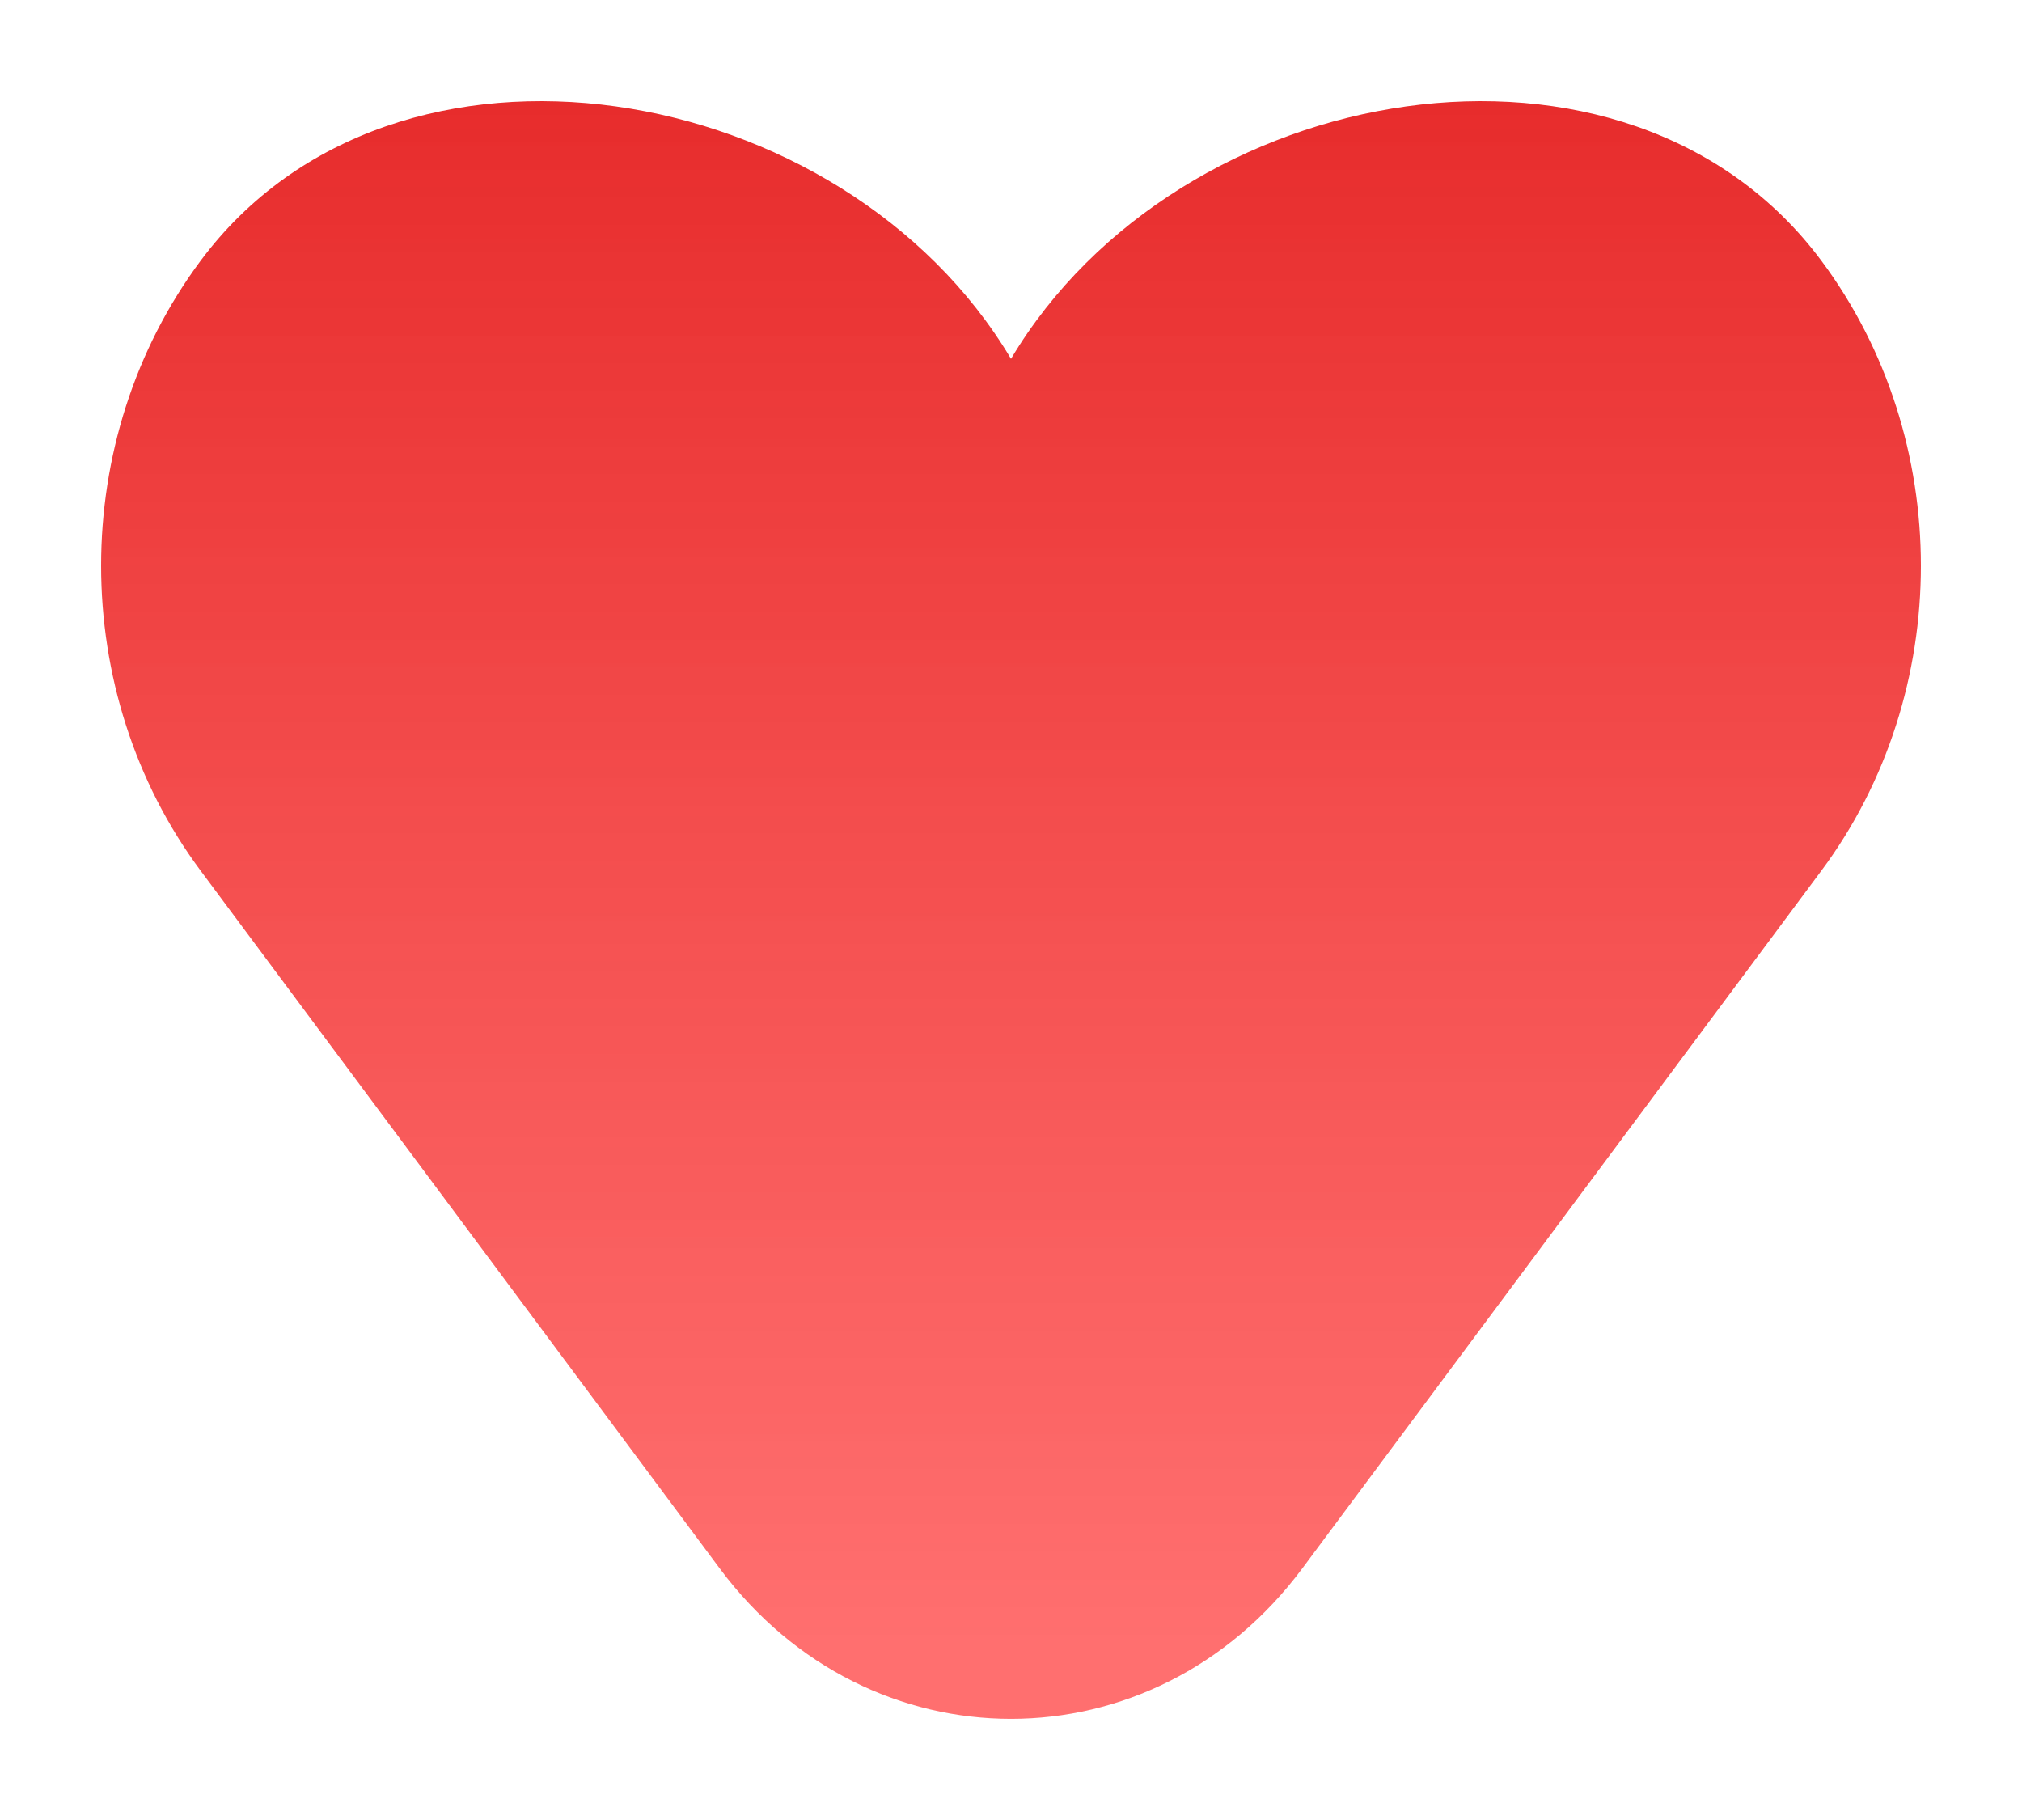 <svg width="20" height="18" viewBox="0 0 20 18" fill="none" xmlns="http://www.w3.org/2000/svg">
<path d="M1.984 8.611L7.118 15.511C8.595 17.496 11.405 17.496 12.882 15.511L18.016 8.611C19.328 6.847 19.328 4.342 18.016 2.579C16.096 -0.002 11.657 0.765 10 3.549C8.343 0.765 3.904 -0.002 1.984 2.579C0.672 4.342 0.672 6.847 1.984 8.611Z" fill="url(#paint0_linear_3551_8940)"/>
<defs>
<linearGradient id="paint0_linear_3551_8940" x1="10" y1="1" x2="10" y2="17" gradientUnits="userSpaceOnUse">
<stop stop-color="#E72C2C"/>
<stop offset="0.958" stop-color="#FF4747" stop-opacity="0.78"/>
</linearGradient>
</defs>
</svg>
